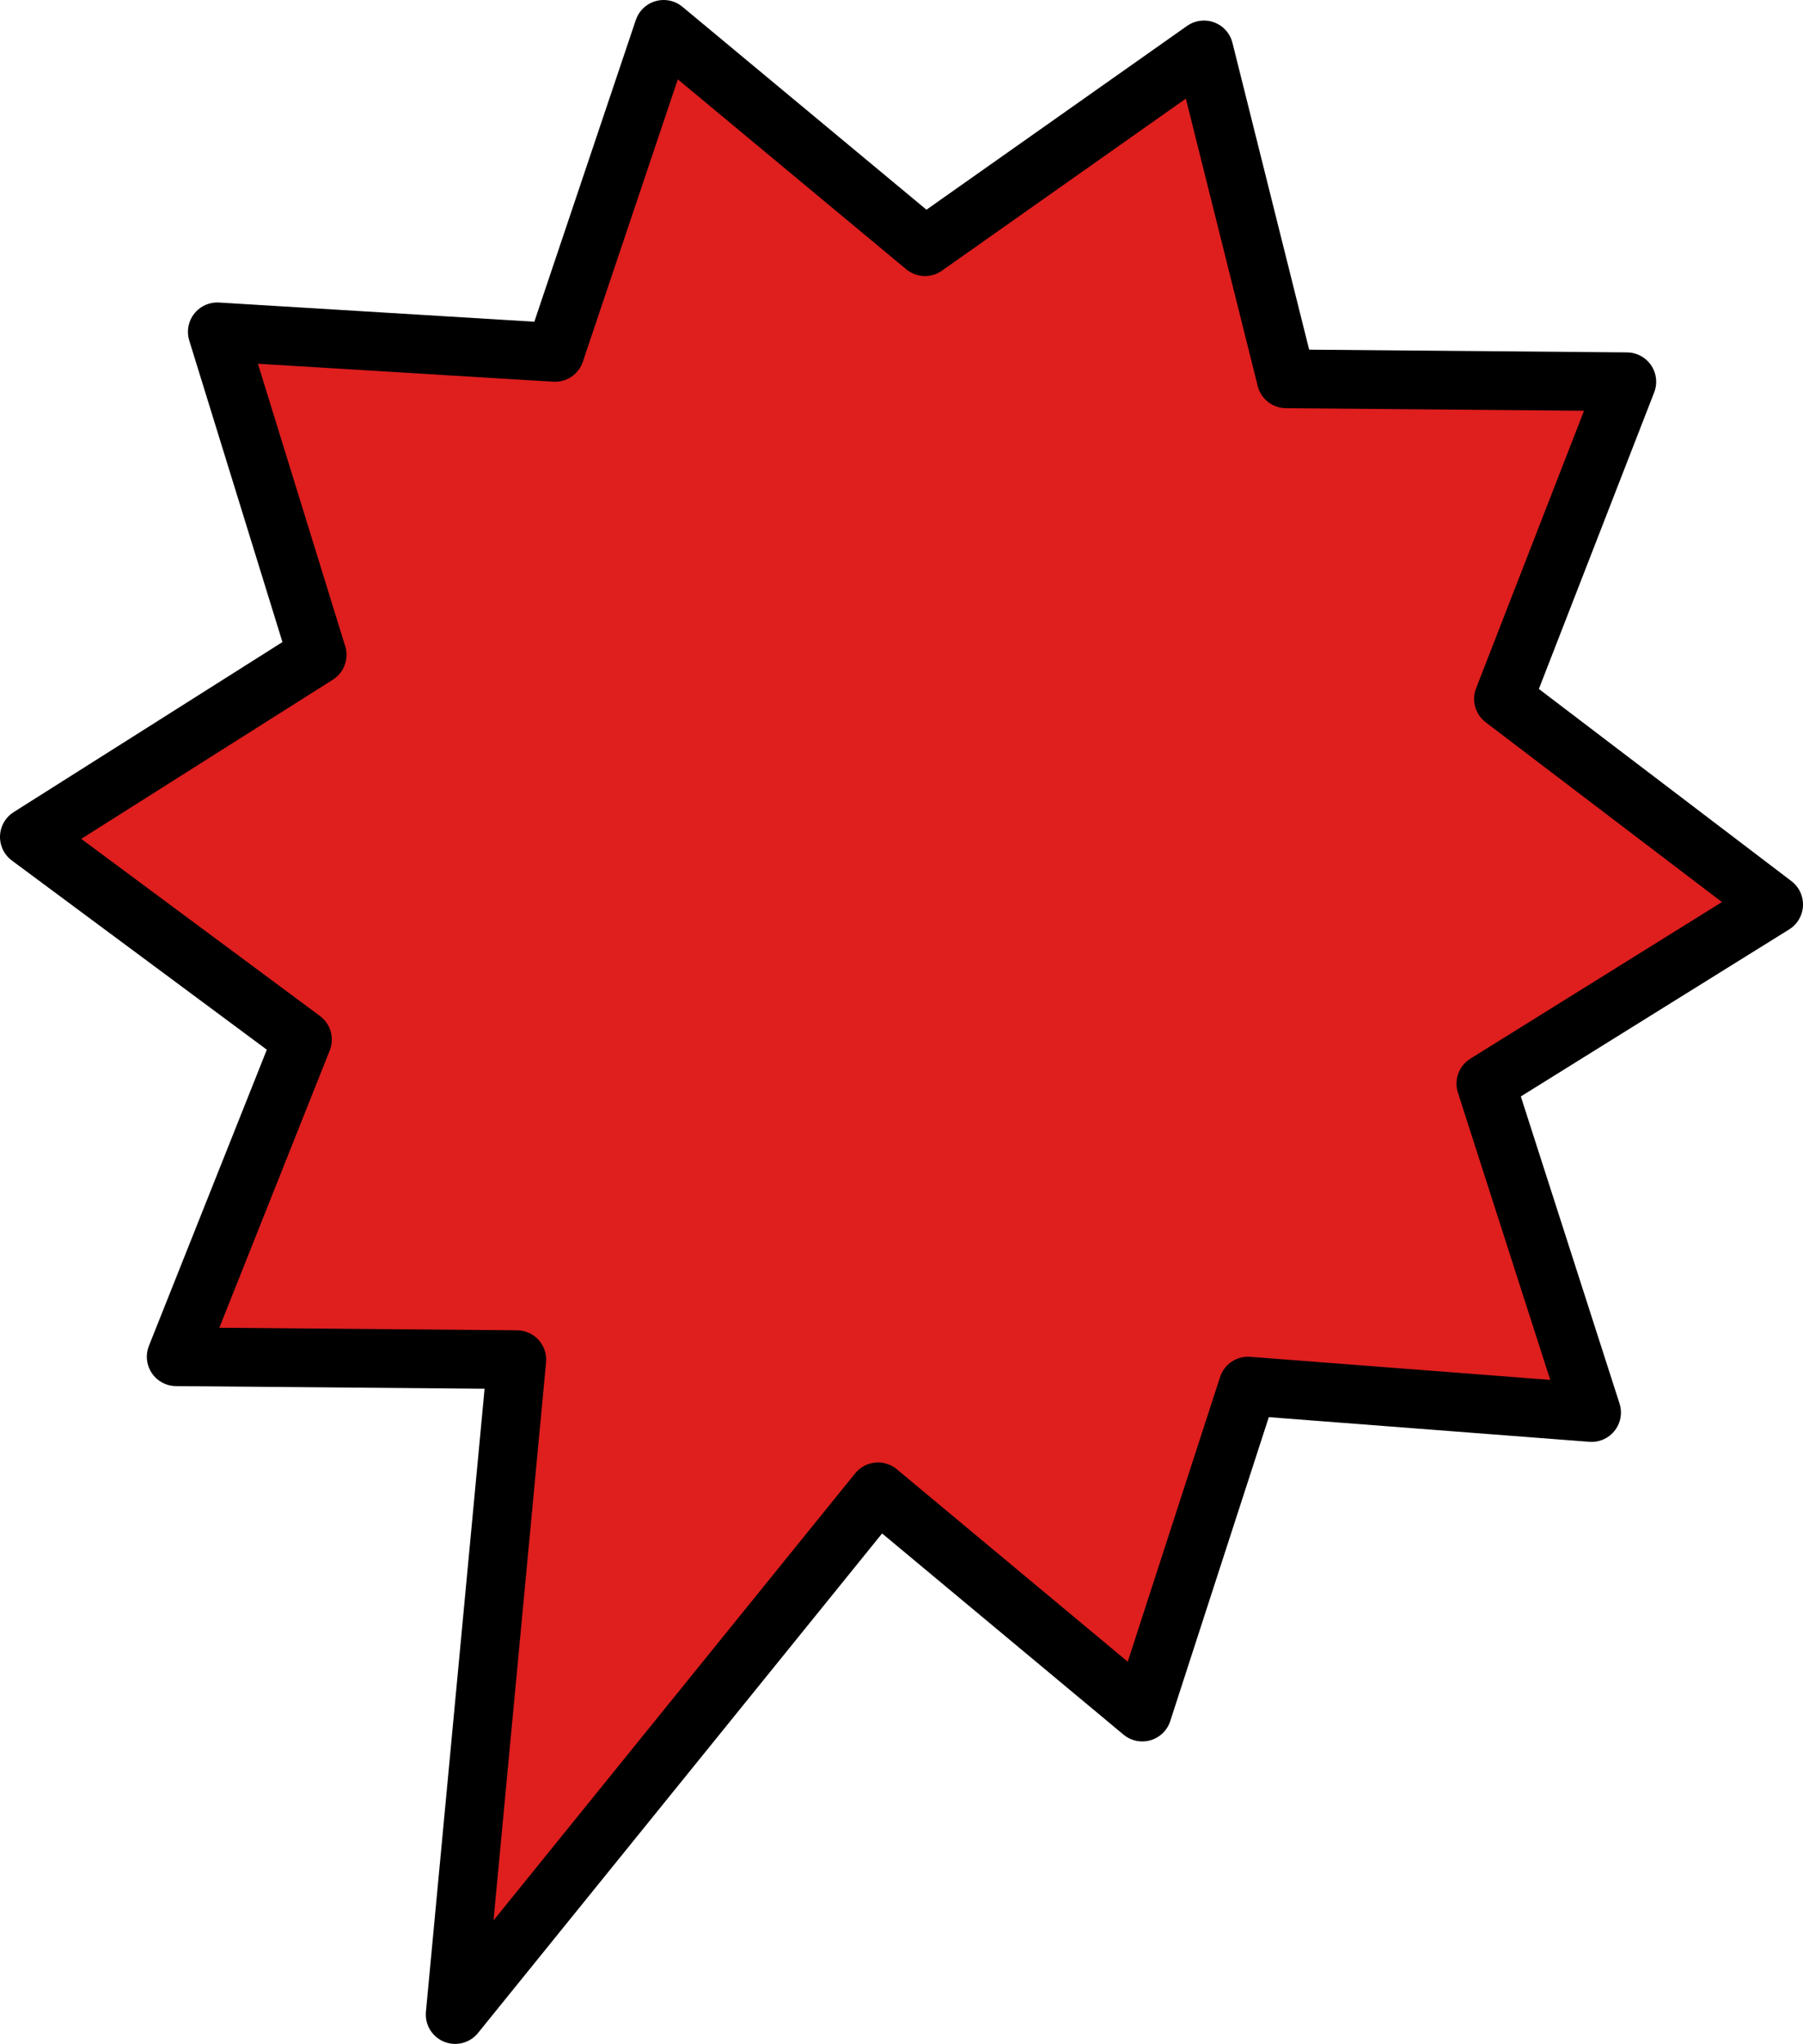 <?xml version="1.0" encoding="UTF-8" standalone="no"?>
<svg xmlns:ffdec="https://www.free-decompiler.com/flash" xmlns:xlink="http://www.w3.org/1999/xlink" ffdec:objectType="shape" height="34.8px" width="30.7px" xmlns="http://www.w3.org/2000/svg">
  <g transform="matrix(1.0, 0.0, 0.0, 1.0, 0.5, 0.5)">
    <path d="M27.2 6.0 L25.1 11.4 29.7 14.9 24.8 17.95 26.6 23.55 20.75 23.1 18.95 28.65 14.45 24.9 7.25 33.8 8.3 22.65 2.5 22.6 4.65 17.2 0.0 13.75 4.9 10.65 3.2 5.15 8.95 5.5 10.8 0.0 15.25 3.7 20.0 0.35 21.4 5.95 27.2 6.0" fill="#df1e1e" fill-rule="evenodd" stroke="none"/>
    <path d="M27.2 6.0 L25.1 11.4 29.7 14.9 24.8 17.95 26.6 23.55 20.75 23.1 18.95 28.65 14.45 24.9 7.25 33.8 8.3 22.65 2.5 22.6 4.65 17.2 0.0 13.75 4.9 10.65 3.2 5.15 8.95 5.5 10.8 0.0 15.25 3.7 20.0 0.35 21.4 5.95 27.2 6.0 Z" fill="none" stroke="#000000" stroke-linecap="round" stroke-linejoin="round" stroke-width="1.0"/>
  </g>
</svg>
